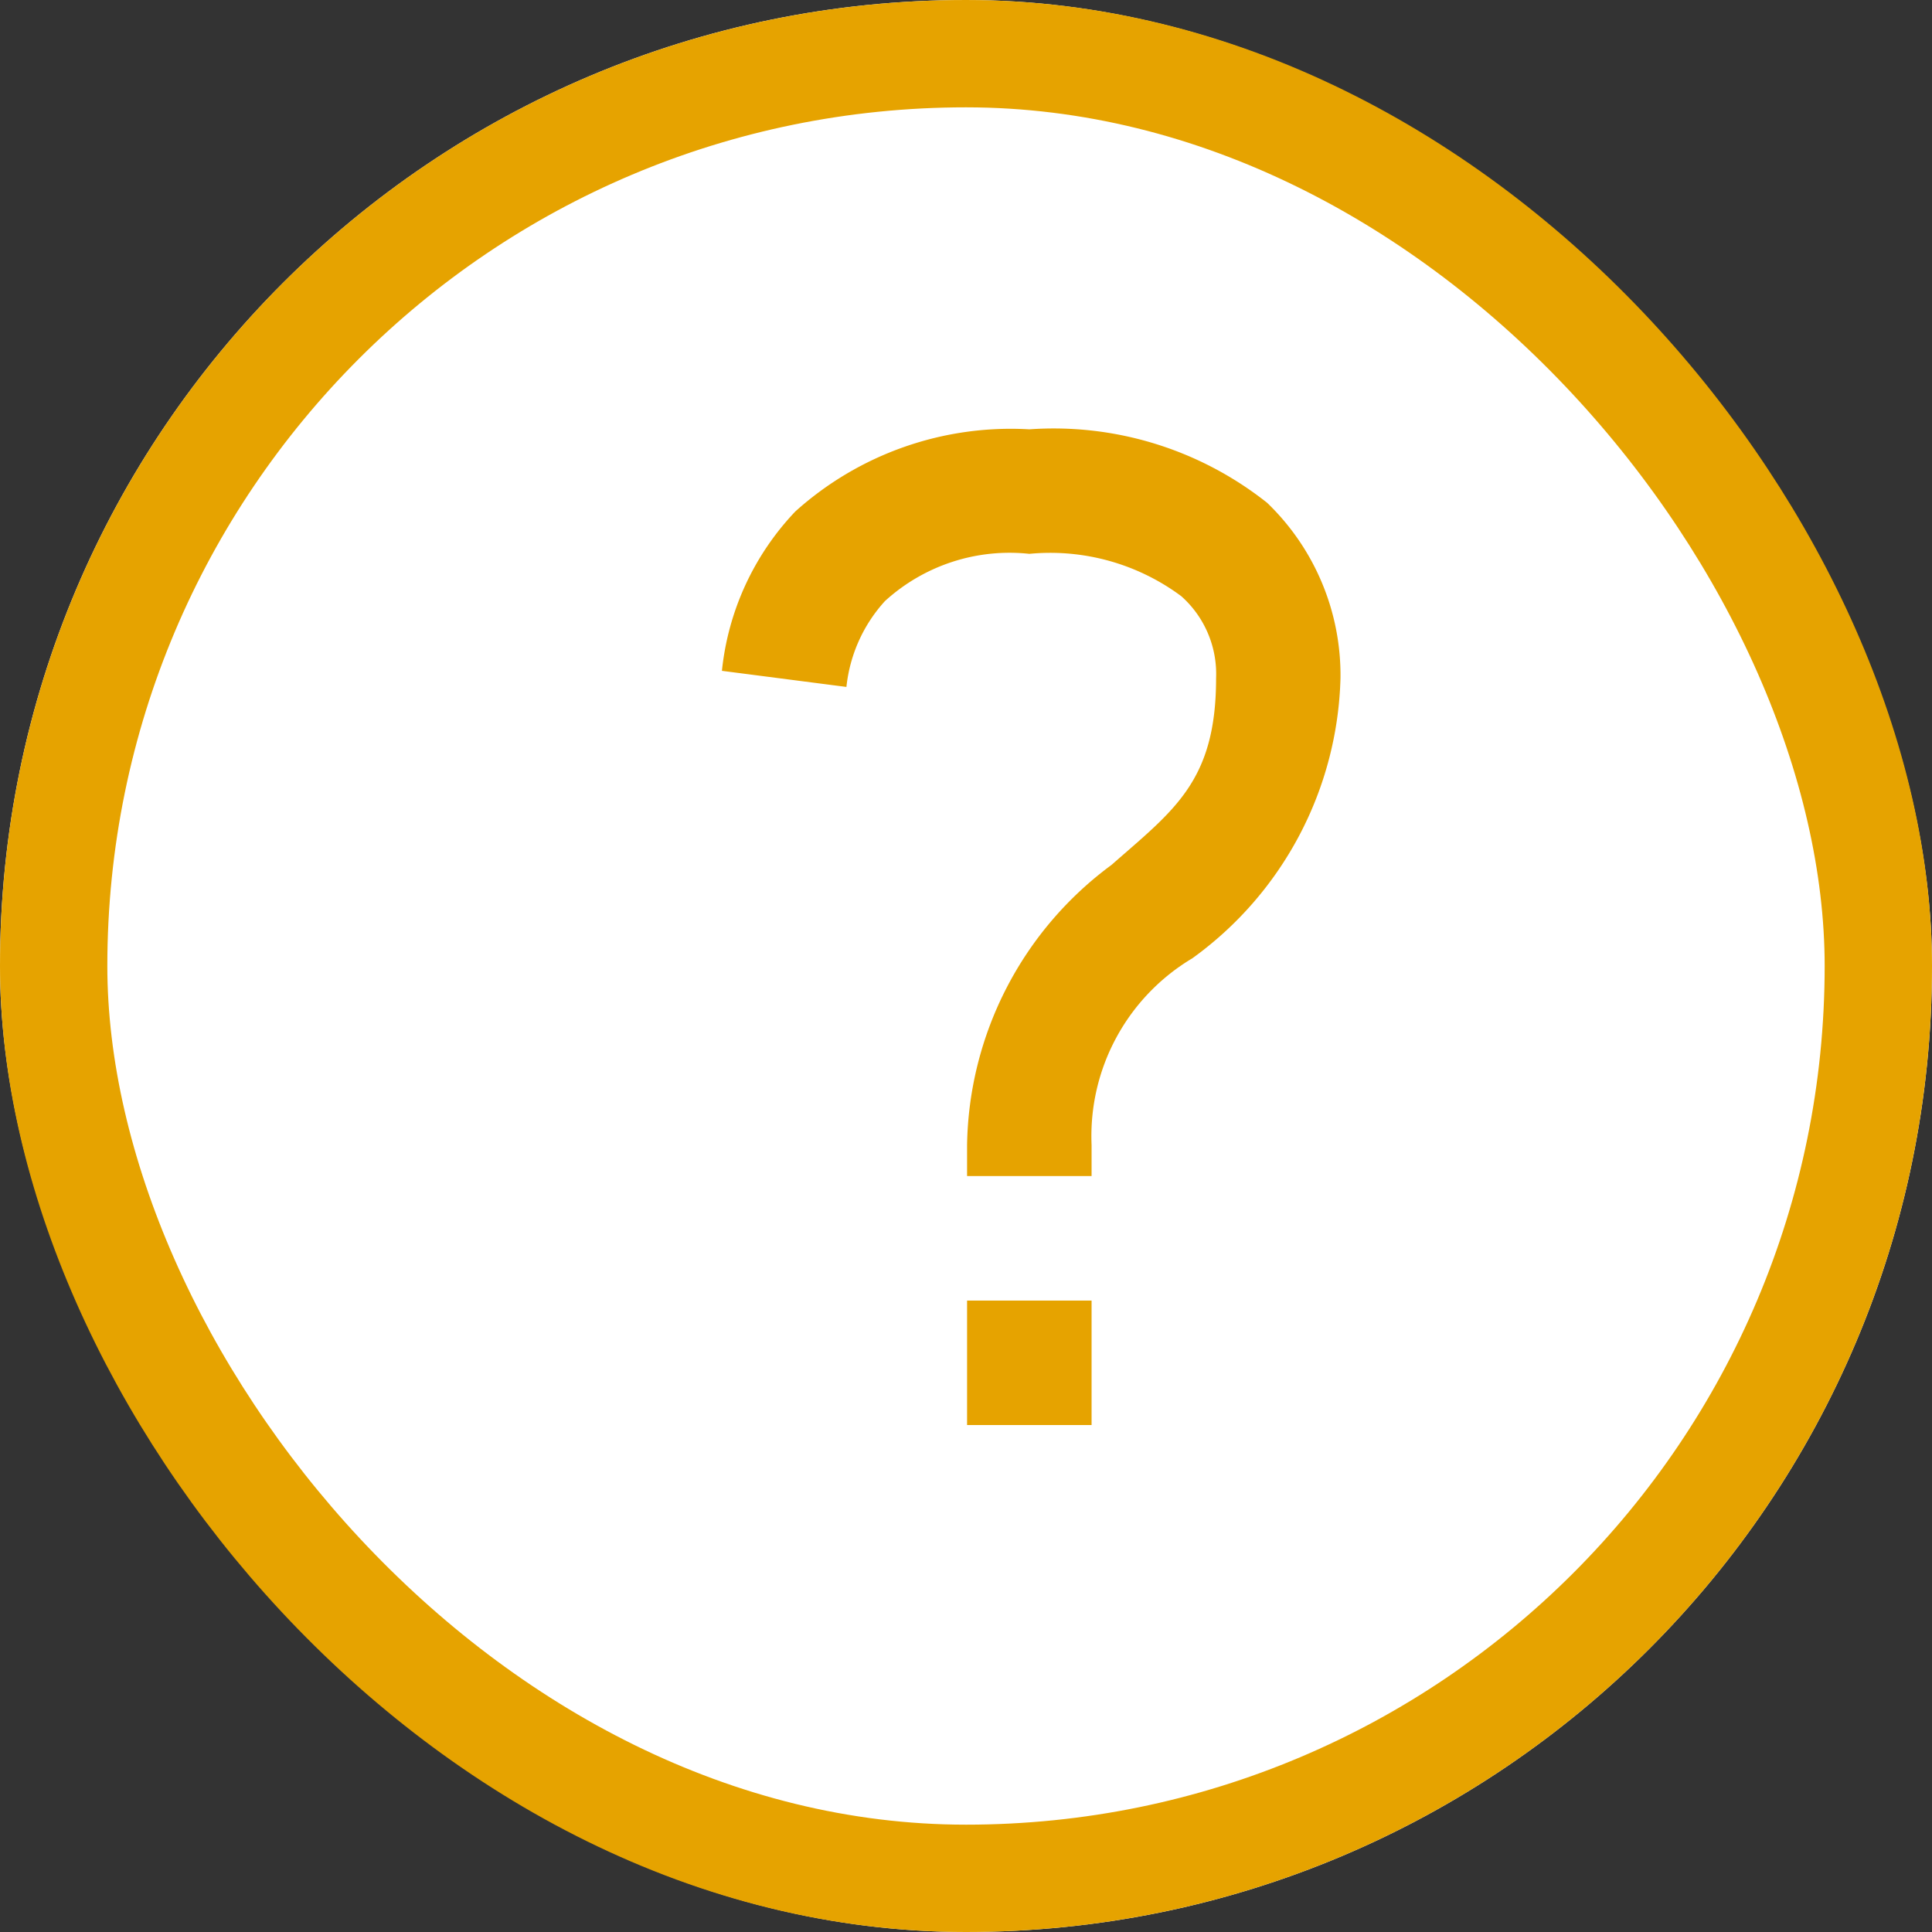 <svg xmlns="http://www.w3.org/2000/svg" width="18" height="18" viewBox="0 0 18 18">
  <rect x="0" y="0" width="18" height="18" fill="#333333" stroke="none"/>
  <g id="question_mark" transform="translate(0.496)">
    <g id="Rectangle_3259" data-name="Rectangle 3259" transform="translate(-0.496)" fill="#fff" stroke="#e6a300" stroke-width="1">
      <rect width="18" height="18" rx="9" stroke="none"/>
      <rect x="0.5" y="0.5" width="17" height="17" rx="8.5" fill="none"/>
    </g>
    <path id="Icon_open-question-mark" data-name="Icon open-question-mark" d="M2.864,0A3,3,0,0,0,.684.765,2.53,2.53,0,0,0,0,2.25L1.16,2.4a1.405,1.405,0,0,1,.359-.8A1.722,1.722,0,0,1,2.864,1.16a2.046,2.046,0,0,1,1.415.394.969.969,0,0,1,.325.765c0,.962-.394,1.229-.974,1.739A3.305,3.305,0,0,0,2.284,6.667v.29h1.16v-.29a1.929,1.929,0,0,1,.939-1.739,3.325,3.325,0,0,0,1.38-2.609A2.228,2.228,0,0,0,5.079.684,3.2,3.2,0,0,0,2.864,0Zm-.58,8.117v1.16h1.16V8.117Z" transform="translate(6.23 4)" fill="#e6a300"/>
  </g>
</svg>
